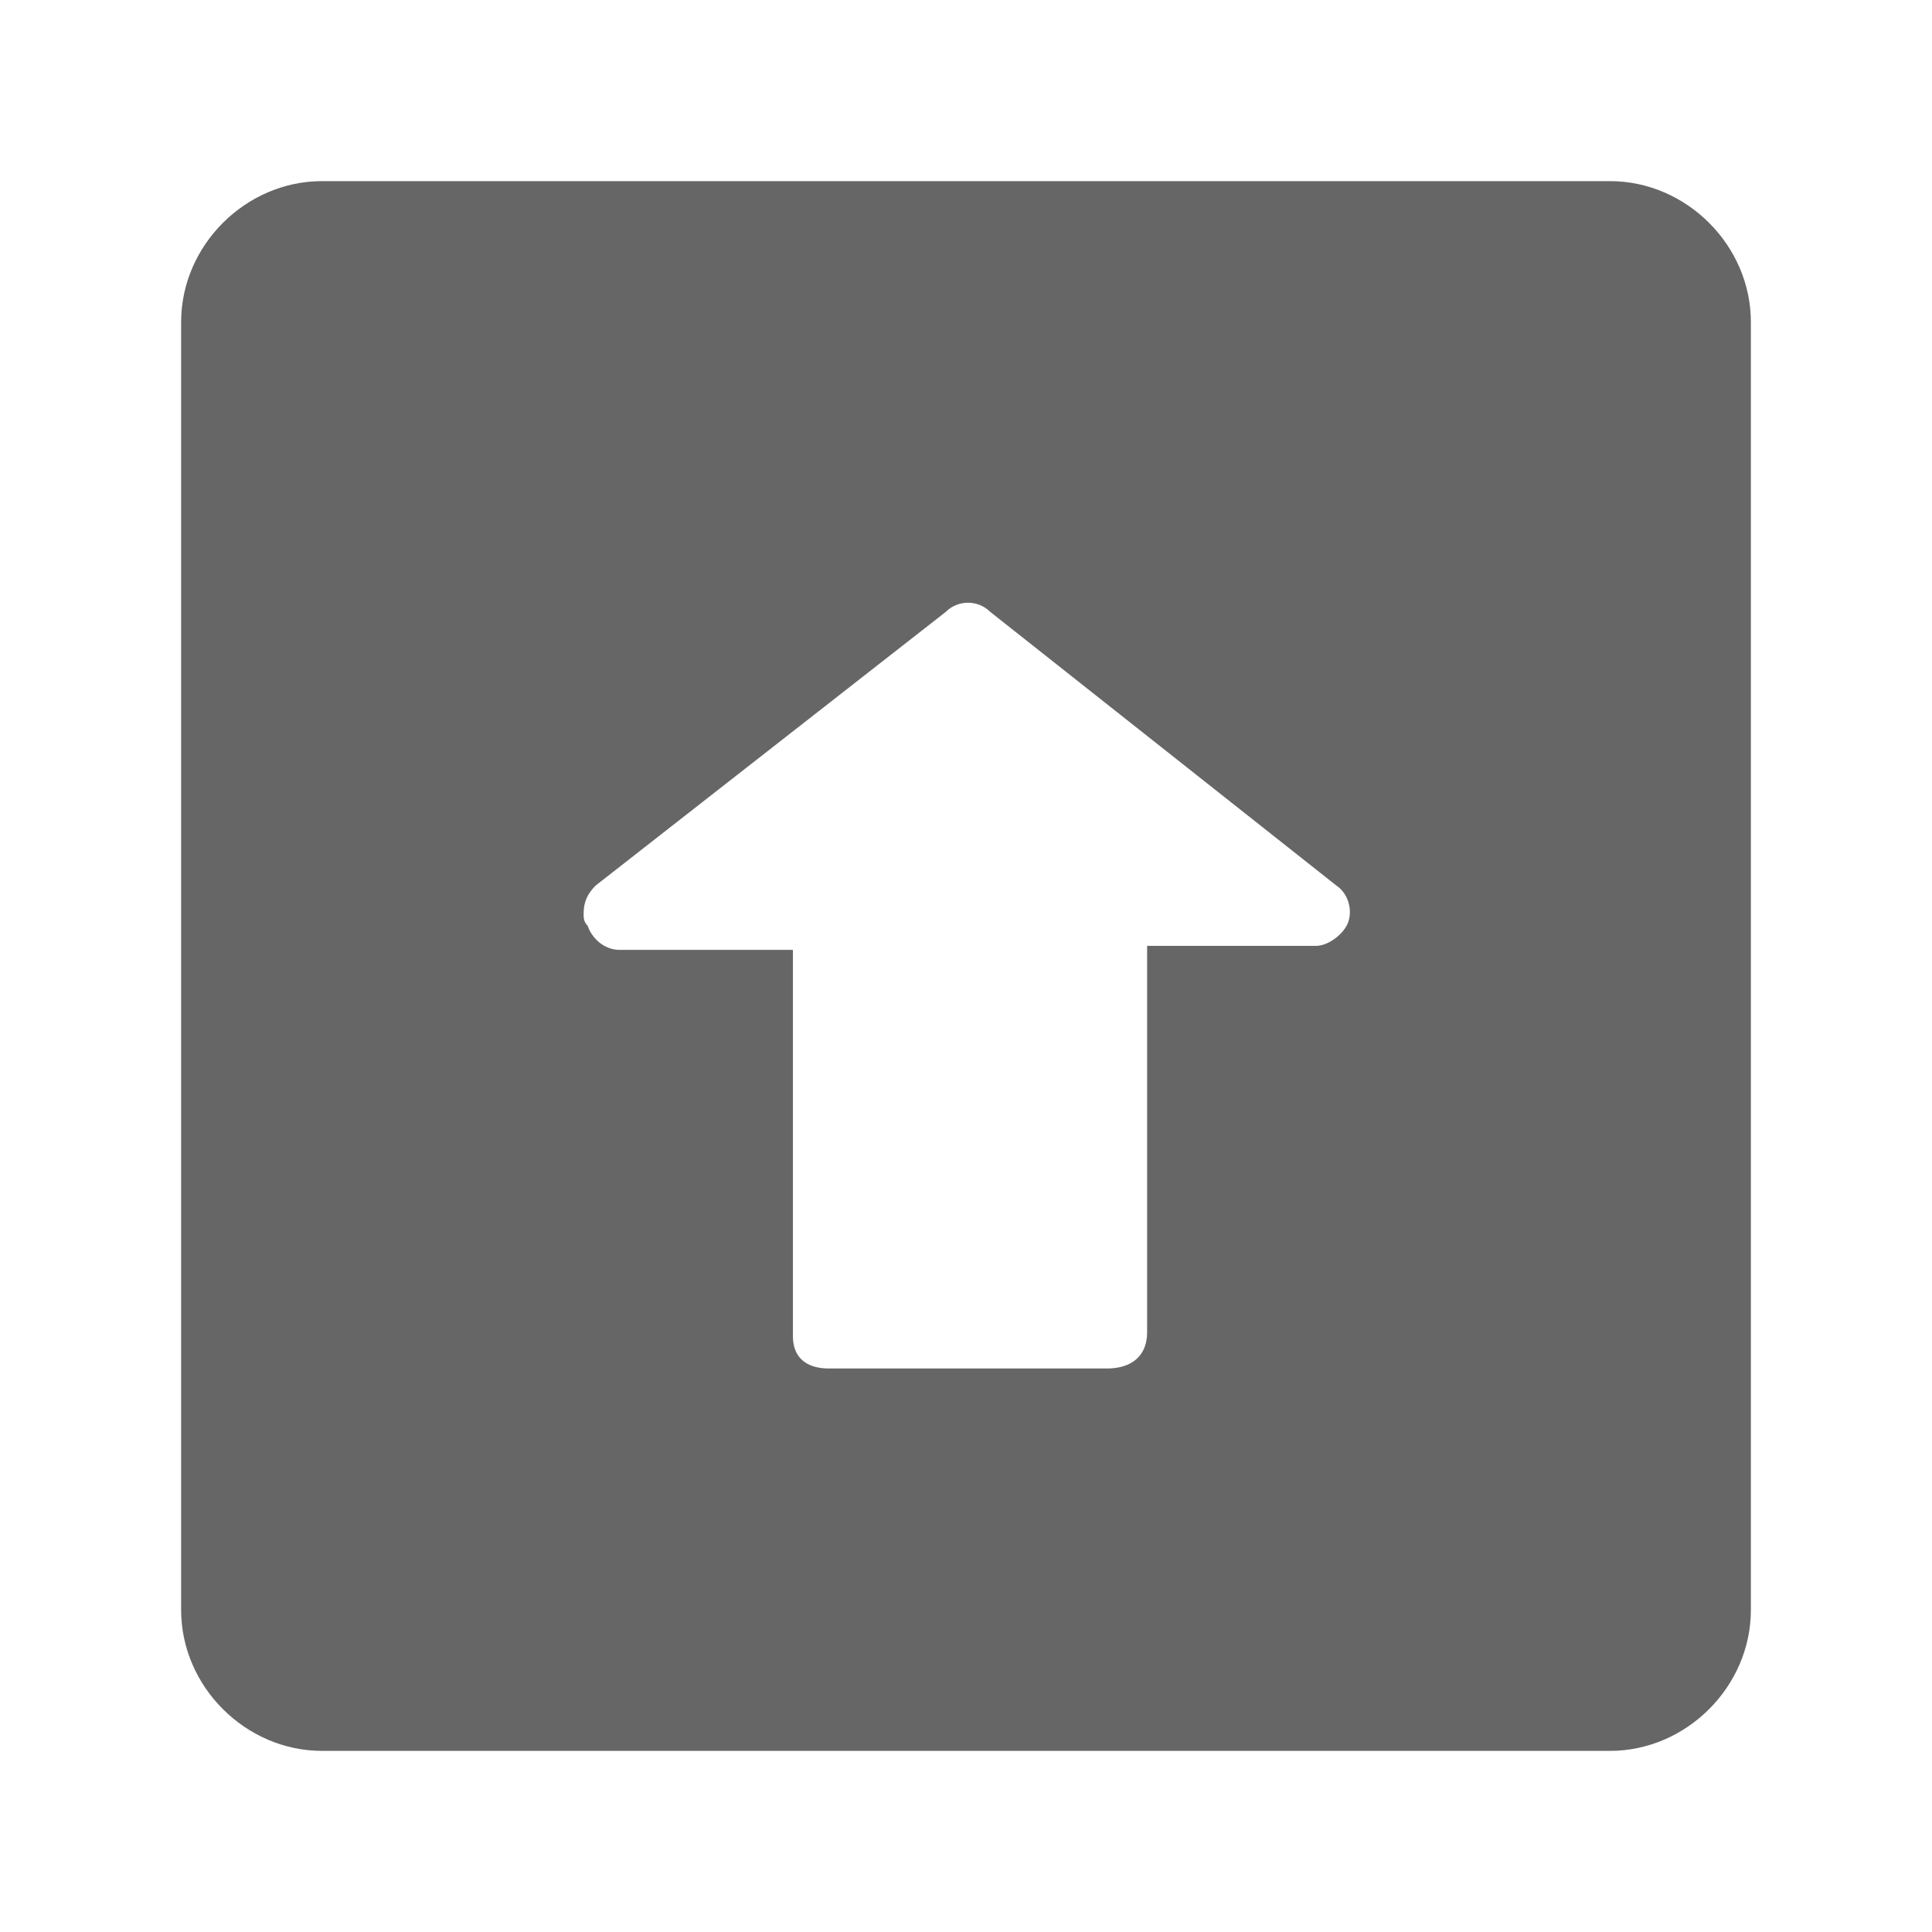 <?xml version="1.0" standalone="no"?><!DOCTYPE svg PUBLIC "-//W3C//DTD SVG 1.1//EN" "http://www.w3.org/Graphics/SVG/1.1/DTD/svg11.dtd"><svg class="icon" width="128px" height="128px" viewBox="0 0 1024 1024" version="1.1" xmlns="http://www.w3.org/2000/svg"><path fill="#666666" d="M170.667 928c-40.533 0-74.667-34.133-74.667-74.667V170.667c0-40.533 34.133-74.667 74.667-74.667h682.667c40.533 0 74.667 34.133 74.667 74.667v682.667c0 40.533-34.133 74.667-74.667 74.667H170.667zM439.467 725.333h147.2c12.8 0 21.333-6.4 21.333-19.2v-204.8h89.6c6.4 0 14.933-6.4 17.067-12.8 2.133-6.4 0-14.933-6.4-19.2l-183.467-145.067c-6.4-6.4-17.067-6.4-23.467 0L315.733 469.333c-4.267 4.267-6.4 8.533-6.4 14.933 0 2.133 0 4.267 2.133 6.4 2.133 6.4 8.533 12.8 17.067 12.8h91.733v204.8c0 10.667 6.4 17.067 19.2 17.067z" /></svg>